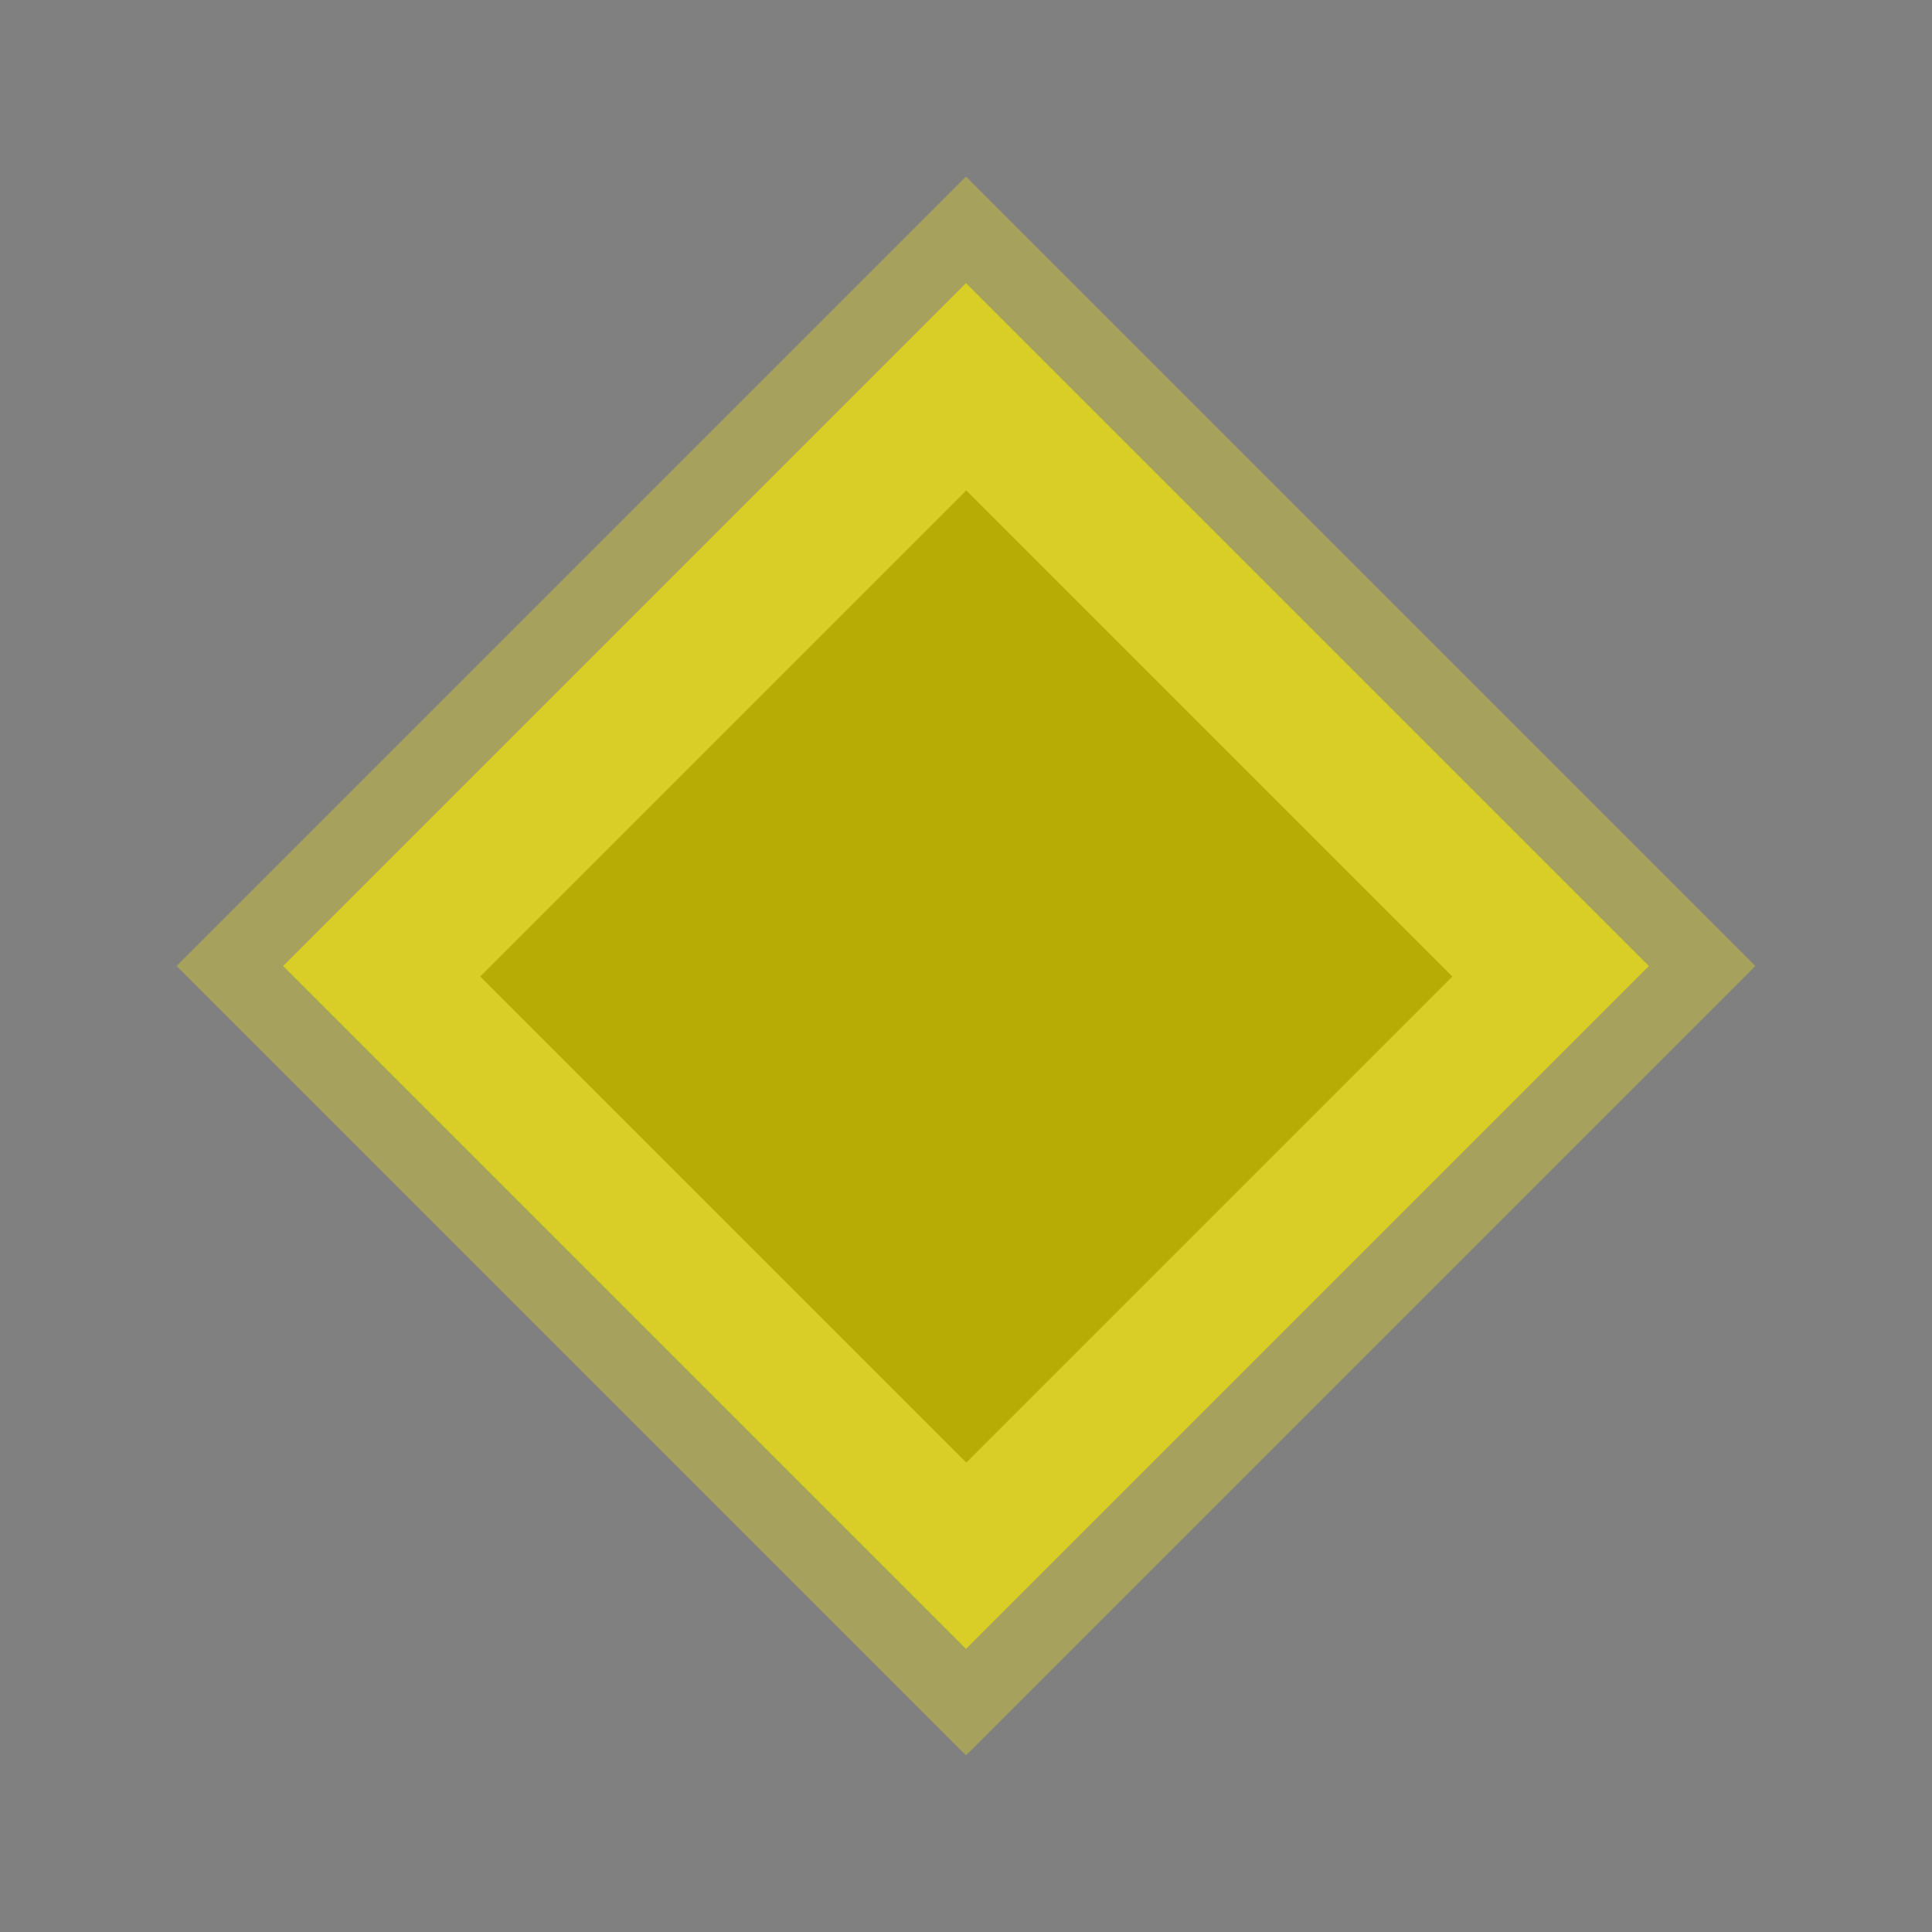 <?xml version="1.0" encoding="utf-8"?>
<!-- Generator: Adobe Illustrator 19.1.0, SVG Export Plug-In . SVG Version: 6.00 Build 0)  -->
<svg version="1.1" id="Layer_1" xmlns="http://www.w3.org/2000/svg" xmlns:xlink="http://www.w3.org/1999/xlink" x="0px" y="0px"
	 viewBox="-177 269 256 256" style="enable-background:new -177 269 256 256;" xml:space="preserve">
<rect x="-177" y="269" width="256" height="256" fill="#808080" stroke="none"/>
<style type="text/css">
	.st0{fill:#0D0D0D;}
	.st1{opacity:0.7;fill:#FFF000;}
	.st2{opacity:0.3;fill:#FFF00D;}
</style>
<g>
	
		<rect x="-94.6" y="352.9" transform="matrix(0.707 0.707 -0.707 0.707 267.419 151.371)" class="st0" width="91.1" height="91.1"/>
	<path class="st1" d="M-49,306.5l-90.5,90.5l90.5,90.5L41.5,397L-49,306.5z"/>
	<path class="st2" d="M-49,306.5L41.5,397L-49,487.5l-90.5-90.5L-49,306.5 M-49,292.4L-153.6,397L-49,501.6L55.6,397L-49,292.4
		L-49,292.4z"/>
</g>
</svg>
